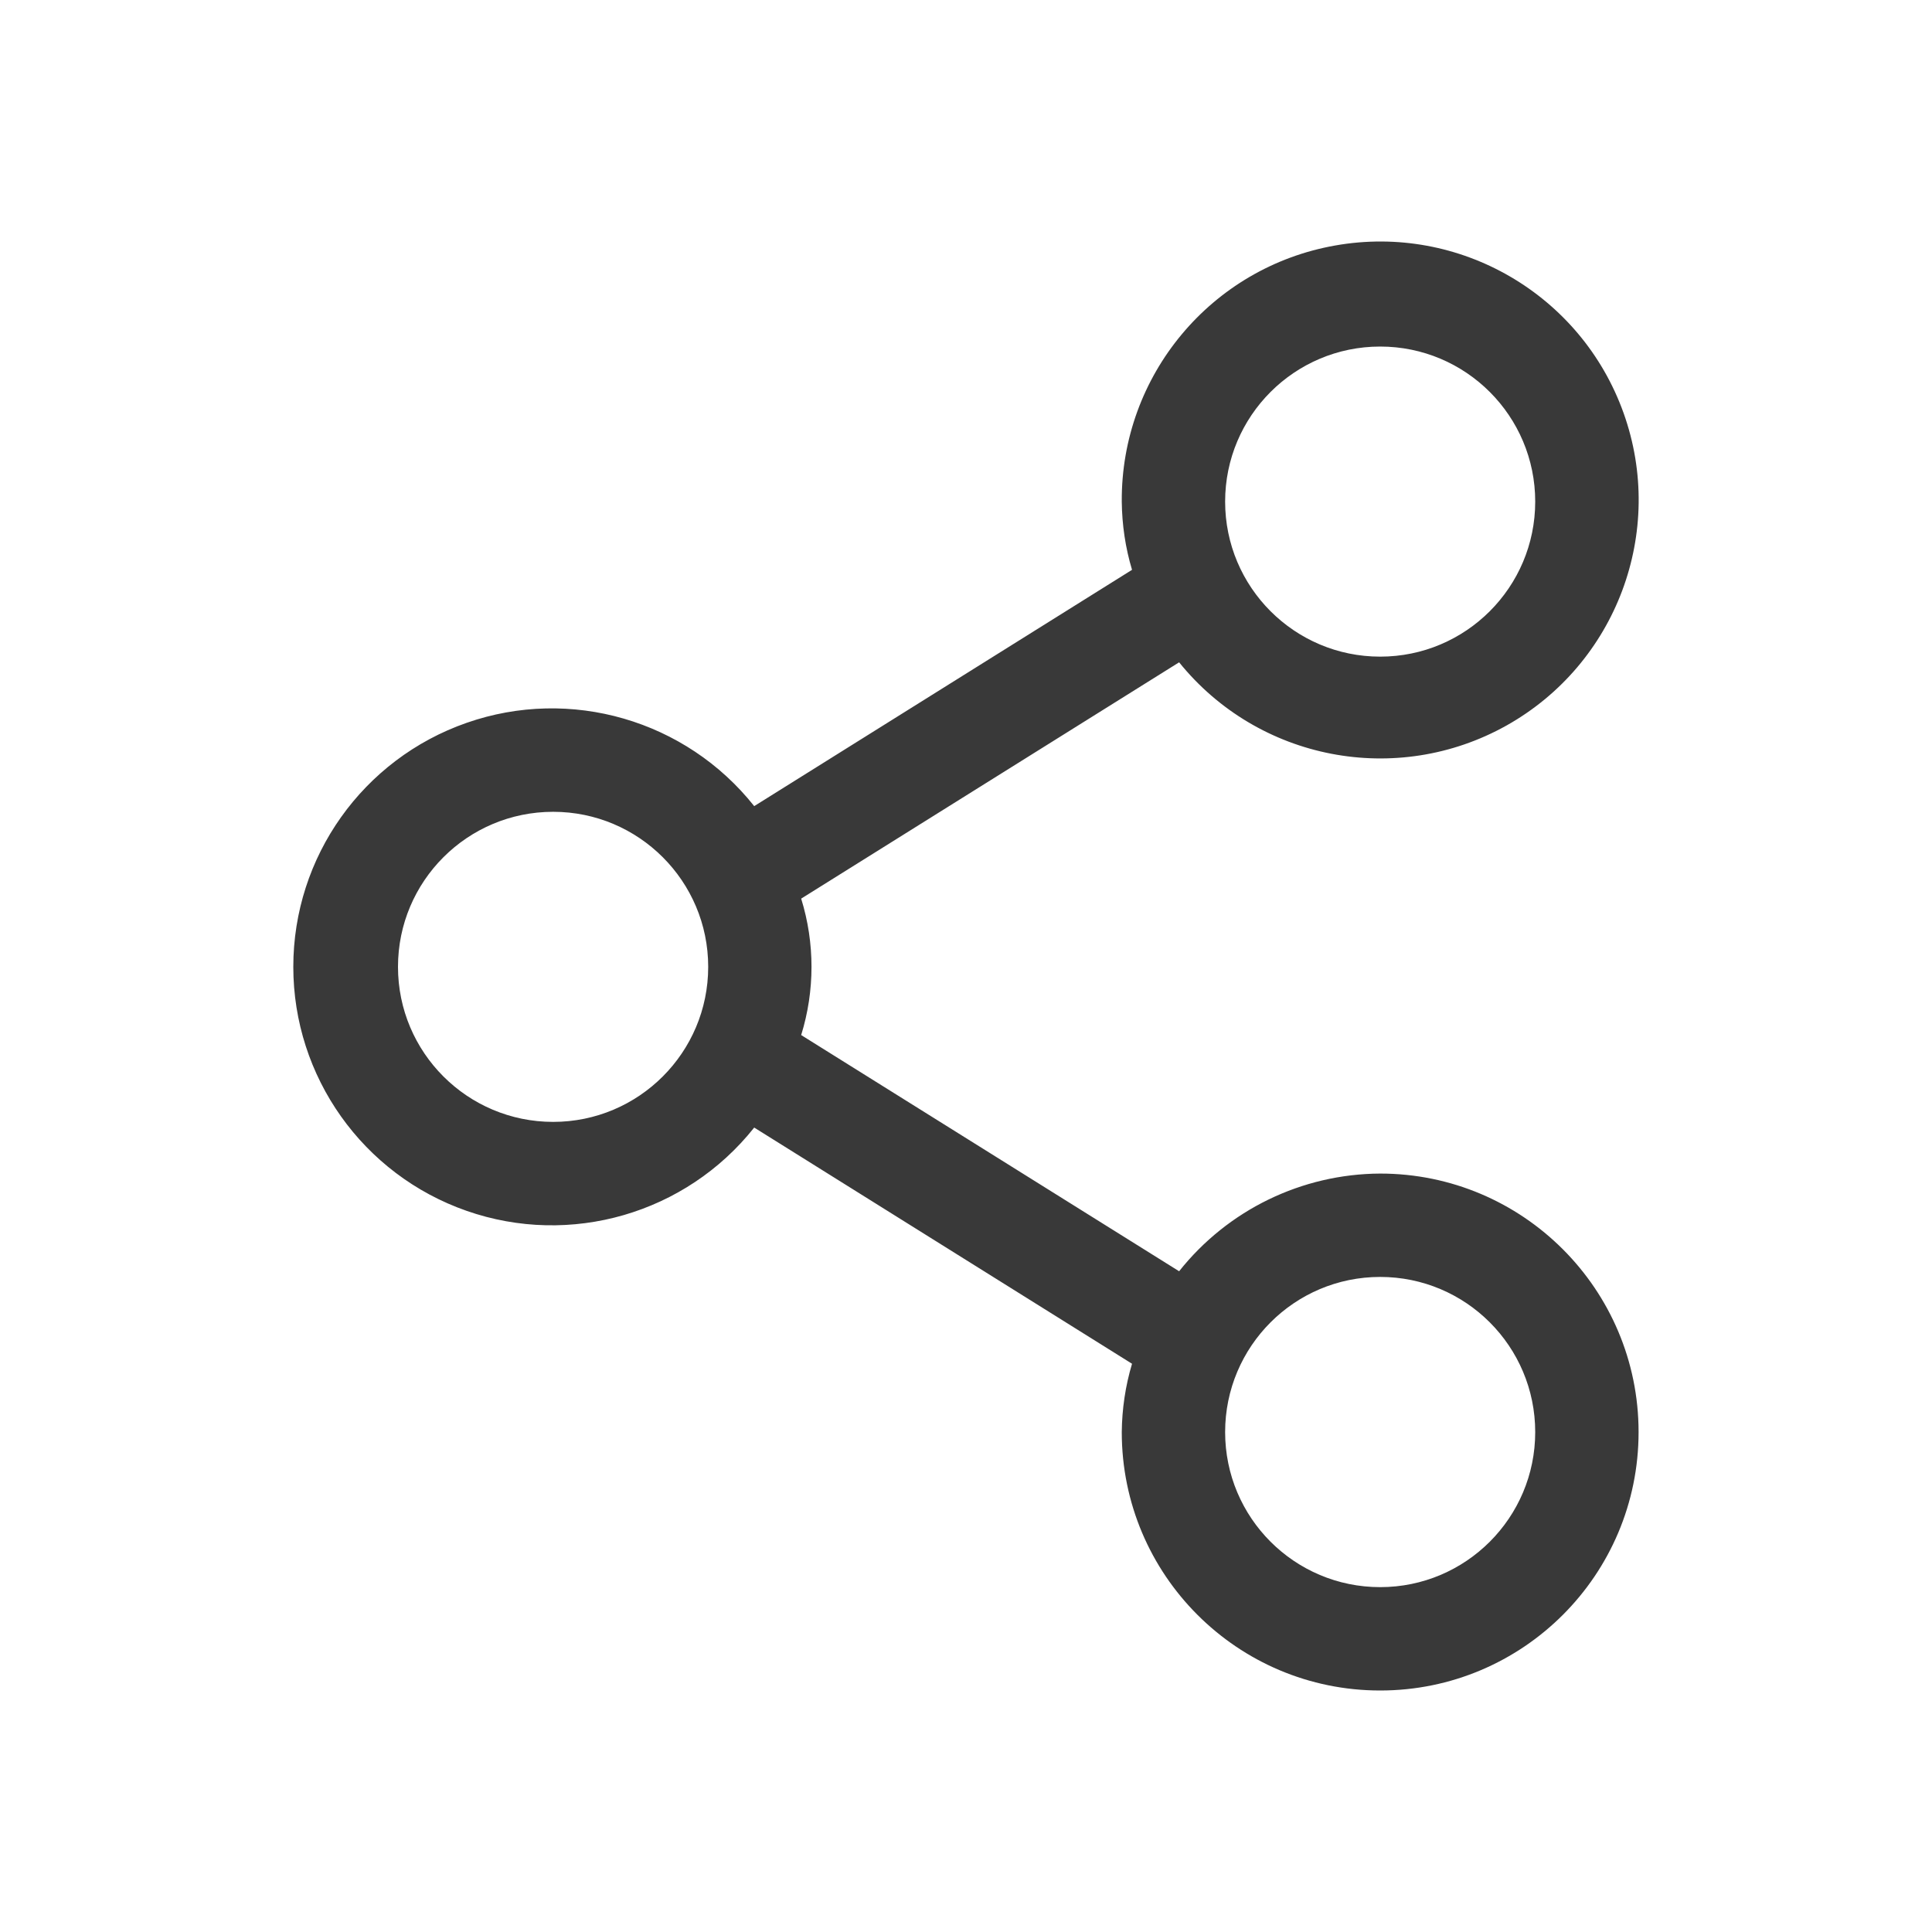 <svg width="16" height="16" viewBox="0 0 16 16" fill="none" xmlns="http://www.w3.org/2000/svg">
<path fill-rule="evenodd" clip-rule="evenodd" d="M11.43 9.719C10.781 9.722 10.168 10.02 9.765 10.528L6.635 8.572C6.749 8.204 6.749 7.81 6.635 7.442L9.765 5.485C10.421 6.297 11.566 6.518 12.477 6.008C13.387 5.497 13.797 4.404 13.446 3.421C13.095 2.438 12.086 1.851 11.058 2.033C10.03 2.214 9.283 3.11 9.29 4.154C9.292 4.346 9.32 4.536 9.375 4.719L6.246 6.676C5.68 5.963 4.724 5.686 3.865 5.986C3.005 6.286 2.429 7.096 2.429 8.007C2.429 8.917 3.005 9.728 3.865 10.028C4.724 10.328 5.68 10.051 6.246 9.338L9.375 11.294C9.32 11.478 9.292 11.668 9.29 11.86C9.29 13.042 10.248 14 11.43 14C12.612 14 13.57 13.042 13.57 11.86C13.57 10.678 12.612 9.719 11.43 9.719ZM11.43 2.87C12.139 2.87 12.714 3.445 12.714 4.154C12.714 4.863 12.139 5.438 11.43 5.438C10.721 5.438 10.146 4.863 10.146 4.154C10.146 3.445 10.721 2.87 11.43 2.87ZM4.581 9.291C3.871 9.291 3.296 8.716 3.296 8.007C3.296 7.298 3.871 6.723 4.581 6.723C5.29 6.723 5.865 7.298 5.865 8.007C5.865 8.716 5.29 9.291 4.581 9.291ZM11.43 13.144C10.721 13.144 10.146 12.569 10.146 11.86C10.146 11.15 10.721 10.575 11.43 10.575C12.139 10.575 12.714 11.15 12.714 11.86C12.714 12.569 12.139 13.144 11.43 13.144Z" fill="#393939"/>
</svg>
